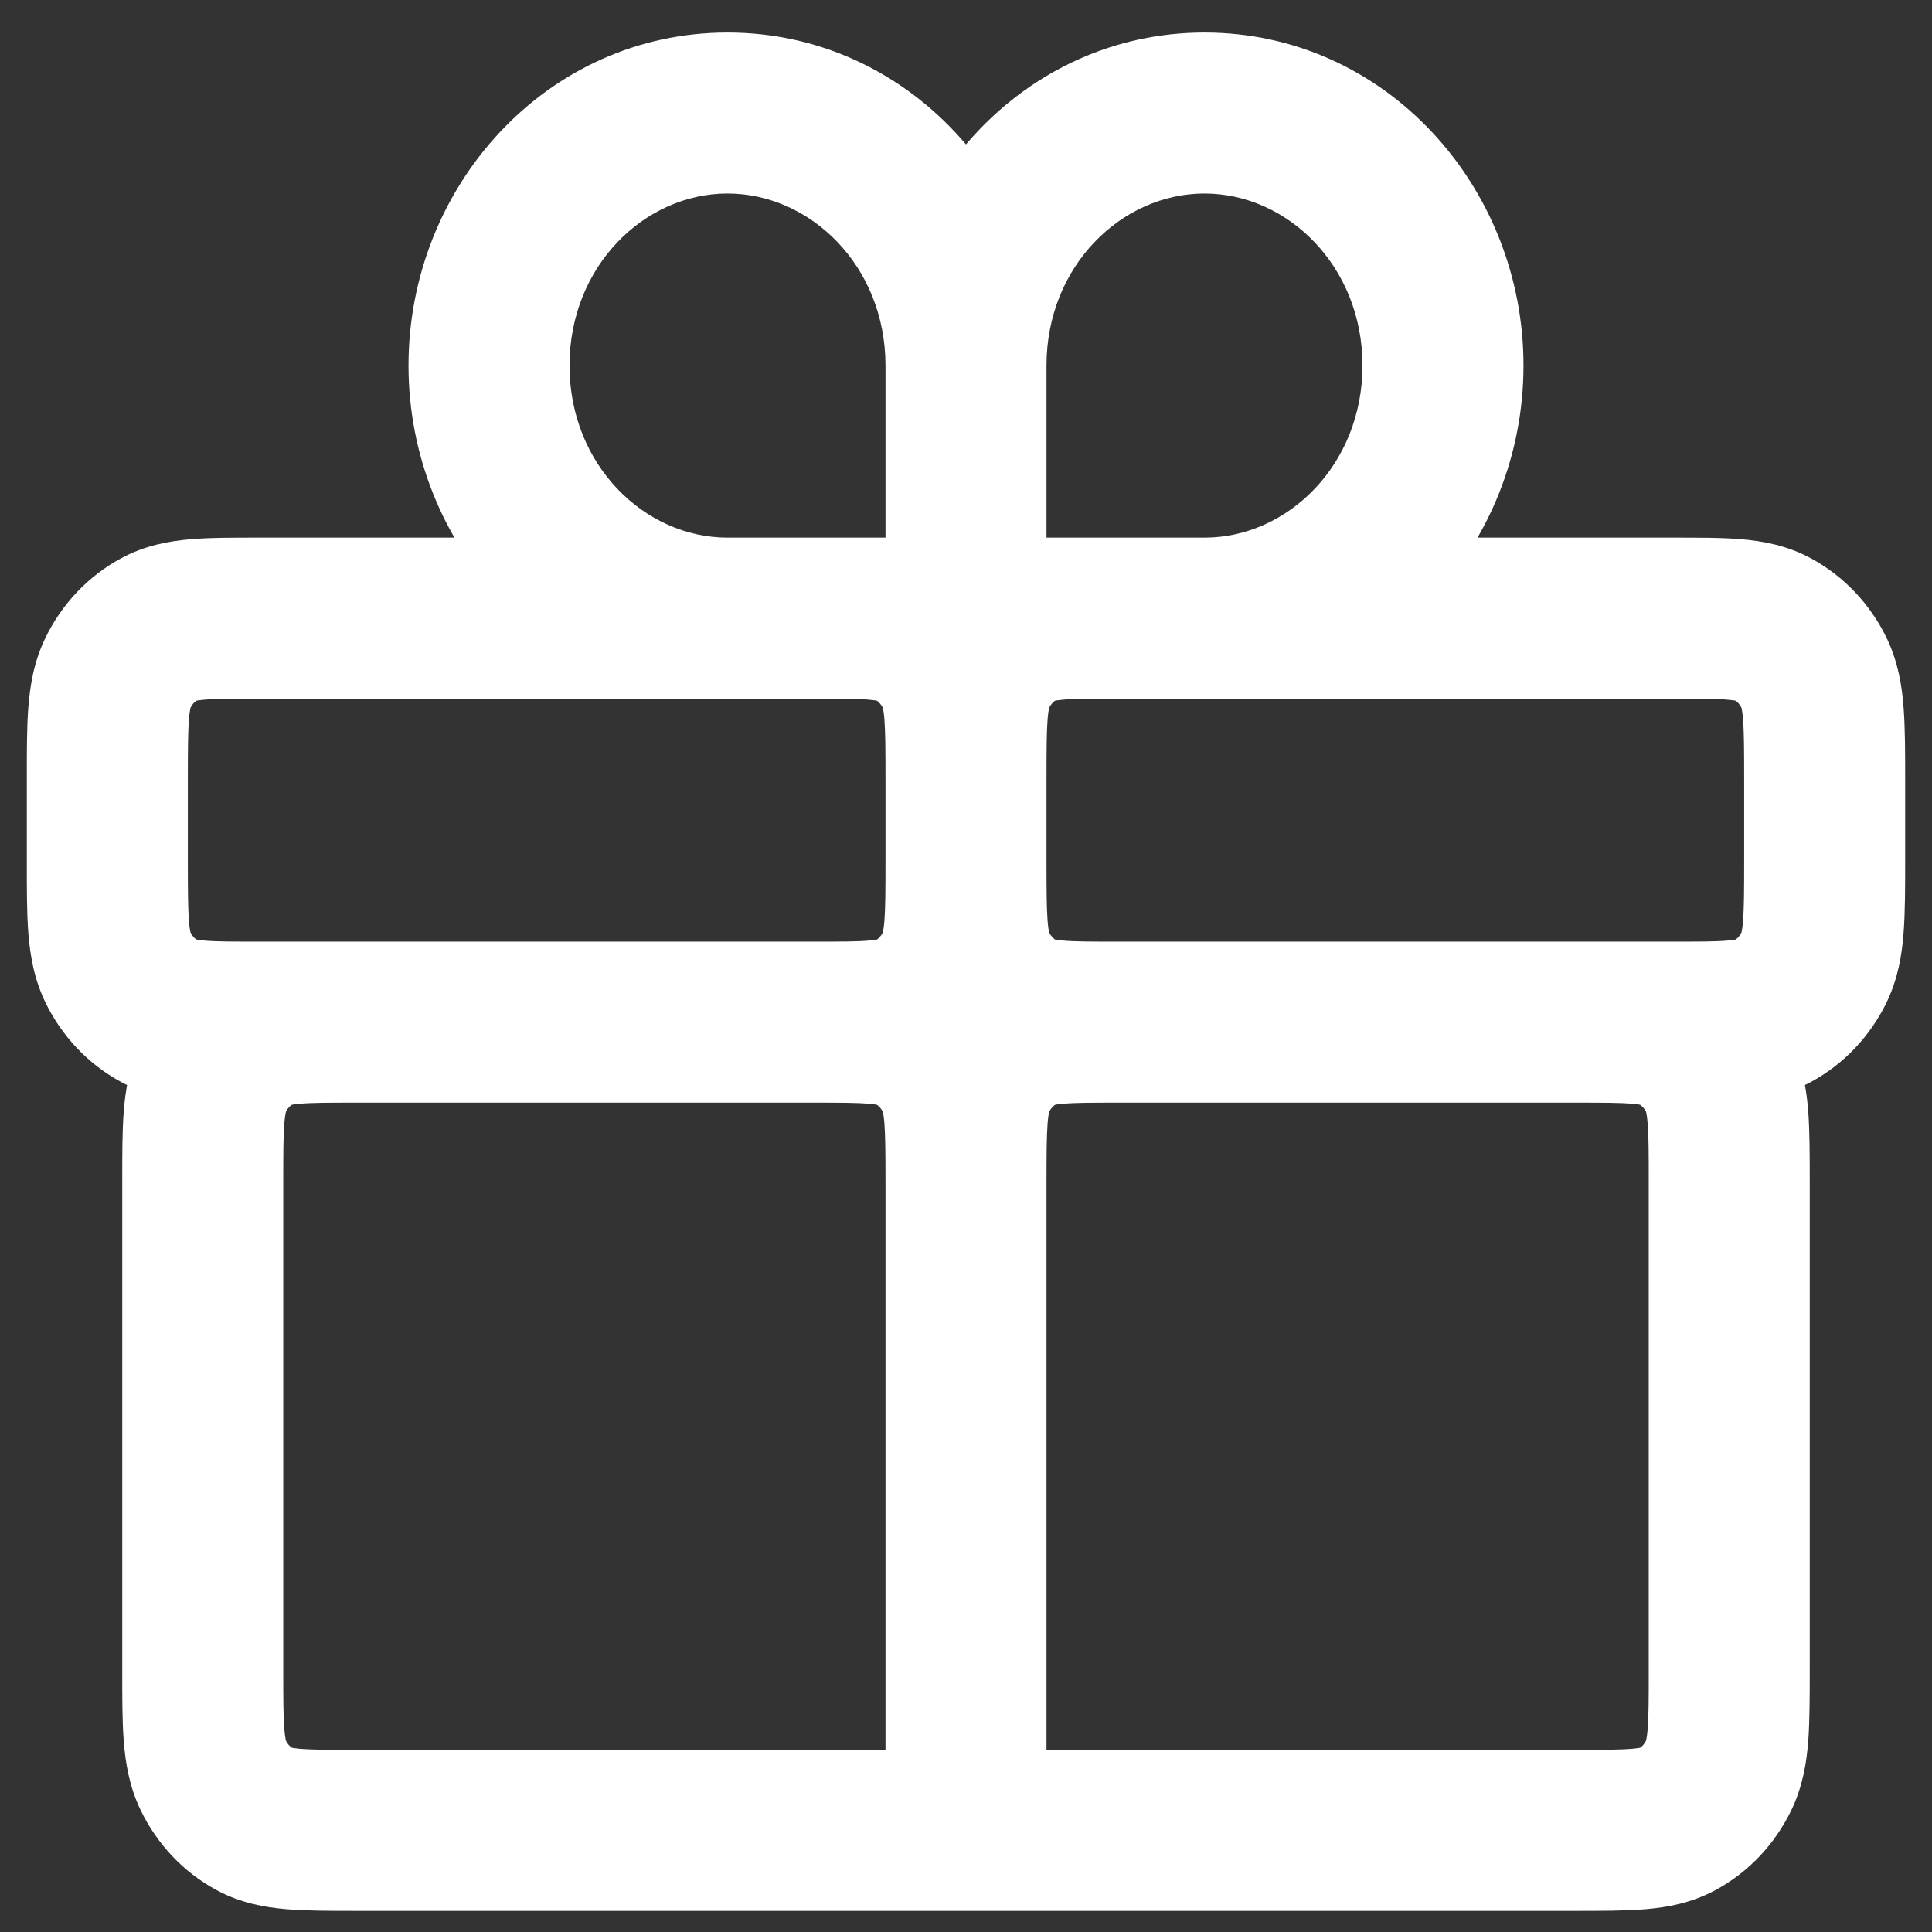 <svg width="18" height="18" viewBox="0 0 18 18" fill="none" xmlns="http://www.w3.org/2000/svg">
<rect x="0" y="0" width="18" height="18" fill="#333333" stroke="none"/>
<path d="M9.097 10.037L9.773 10.362L9.097 10.037ZM9.485 9.626L9.841 10.286L9.485 9.626ZM16.014 16.539L15.338 16.213L16.014 16.539ZM15.626 16.95L15.27 16.29L15.626 16.95ZM16.014 10.037L15.338 10.362L16.014 10.037ZM15.626 9.626L15.982 8.966L15.626 9.626ZM1.986 10.037L2.662 10.362L1.986 10.037ZM2.374 9.626L2.73 10.286L2.374 9.626ZM2.374 16.95L2.73 16.29H2.73L2.374 16.95ZM1.986 16.539L1.31 16.864H1.31L1.986 16.539ZM8.903 10.037L8.227 10.362L8.903 10.037ZM8.515 9.626L8.871 8.966L8.515 9.626ZM9.097 6.272L9.773 6.598L9.097 6.272ZM9.485 5.861L9.841 6.521L9.485 5.861ZM9.485 9.421L9.841 8.761L9.485 9.421ZM9.097 9.009L8.421 9.335L9.097 9.009ZM16.903 9.009L16.227 8.684L16.903 9.009ZM16.515 9.421L16.159 8.761L16.515 9.421ZM16.903 6.272L16.227 6.598L16.903 6.272ZM16.515 5.861L16.871 5.201L16.515 5.861ZM1.097 6.272L1.773 6.598L1.097 6.272ZM1.485 5.861L1.841 6.521L1.485 5.861ZM1.485 9.421L1.841 8.761L1.485 9.421ZM1.097 9.009L0.421 9.335L1.097 9.009ZM8.903 9.009L8.227 8.684L8.903 9.009ZM8.515 9.421L8.159 8.761L8.515 9.421ZM8.903 6.272L8.227 6.598L8.903 6.272ZM8.515 5.861L8.871 5.201L8.515 5.861ZM15.361 11.029V15.547H16.861V11.029H15.361ZM14.689 16.303H9V17.803H14.689V16.303ZM9.75 17.053V11.029H8.25V17.053H9.75ZM10.422 10.273H14.688V8.773H10.422V10.273ZM9.75 11.029C9.75 10.754 9.751 10.59 9.76 10.469C9.769 10.355 9.782 10.344 9.773 10.362L8.421 9.712C8.315 9.932 8.28 10.153 8.264 10.353C8.249 10.546 8.25 10.777 8.25 11.029H9.75ZM10.422 8.773C10.186 8.773 9.961 8.773 9.774 8.789C9.575 8.806 9.351 8.846 9.129 8.966L9.841 10.286C9.809 10.303 9.805 10.292 9.903 10.283C10.011 10.274 10.16 10.273 10.422 10.273V8.773ZM9.773 10.362C9.792 10.322 9.819 10.298 9.841 10.286L9.129 8.966C8.817 9.134 8.572 9.398 8.421 9.712L9.773 10.362ZM15.361 15.547C15.361 15.822 15.361 15.986 15.351 16.107C15.342 16.221 15.329 16.232 15.338 16.213L16.69 16.864C16.796 16.644 16.831 16.423 16.847 16.223C16.861 16.03 16.861 15.799 16.861 15.547H15.361ZM14.689 17.803C14.925 17.803 15.149 17.803 15.338 17.787C15.536 17.77 15.76 17.73 15.982 17.61L15.27 16.29C15.302 16.273 15.307 16.284 15.208 16.293C15.1 16.302 14.951 16.303 14.689 16.303V17.803ZM15.338 16.213C15.318 16.255 15.292 16.278 15.27 16.29L15.982 17.61C16.295 17.442 16.539 17.177 16.69 16.864L15.338 16.213ZM16.861 11.029C16.861 10.777 16.861 10.546 16.847 10.353C16.831 10.153 16.796 9.932 16.69 9.712L15.338 10.362C15.329 10.344 15.342 10.355 15.351 10.469C15.361 10.59 15.361 10.754 15.361 11.029H16.861ZM14.688 10.273C14.95 10.273 15.1 10.274 15.208 10.283C15.307 10.292 15.302 10.303 15.27 10.286L15.982 8.966C15.76 8.846 15.535 8.806 15.337 8.789C15.149 8.773 14.924 8.773 14.688 8.773V10.273ZM16.69 9.712C16.539 9.399 16.295 9.134 15.982 8.966L15.27 10.286C15.292 10.298 15.318 10.321 15.338 10.362L16.69 9.712ZM9 16.303H3.311V17.803H9V16.303ZM2.639 15.547V11.029H1.139V15.547H2.639ZM3.311 10.273H7.577V8.773H3.311V10.273ZM2.639 11.029C2.639 10.754 2.639 10.59 2.649 10.469C2.658 10.355 2.671 10.344 2.662 10.362L1.31 9.712C1.204 9.932 1.169 10.153 1.153 10.353C1.138 10.546 1.139 10.777 1.139 11.029H2.639ZM3.311 8.773C3.075 8.773 2.85 8.773 2.662 8.789C2.464 8.806 2.24 8.846 2.018 8.966L2.73 10.286C2.698 10.303 2.694 10.292 2.792 10.283C2.9 10.274 3.049 10.273 3.311 10.273V8.773ZM2.662 10.362C2.681 10.322 2.707 10.298 2.73 10.286L2.018 8.966C1.706 9.134 1.461 9.398 1.31 9.712L2.662 10.362ZM3.311 16.303C3.049 16.303 2.9 16.302 2.792 16.293C2.694 16.284 2.698 16.273 2.73 16.29L2.018 17.61C2.24 17.73 2.464 17.77 2.662 17.787C2.85 17.803 3.075 17.803 3.311 17.803V16.303ZM1.139 15.547C1.139 15.799 1.138 16.03 1.153 16.223C1.169 16.423 1.204 16.644 1.31 16.864L2.662 16.213C2.671 16.232 2.658 16.221 2.649 16.107C2.639 15.986 2.639 15.822 2.639 15.547H1.139ZM2.73 16.29C2.707 16.278 2.681 16.253 2.662 16.213L1.31 16.864C1.461 17.178 1.706 17.442 2.018 17.61L2.73 16.29ZM9.75 11.029C9.75 10.777 9.75 10.546 9.735 10.353C9.72 10.153 9.684 9.932 9.579 9.712L8.227 10.362C8.218 10.344 8.231 10.355 8.24 10.469C8.249 10.59 8.25 10.754 8.25 11.029H9.75ZM7.577 10.273C7.839 10.273 7.988 10.274 8.097 10.283C8.196 10.292 8.191 10.303 8.159 10.286L8.871 8.966C8.649 8.846 8.424 8.806 8.226 8.789C8.038 8.773 7.813 8.773 7.577 8.773V10.273ZM9.579 9.712C9.428 9.399 9.184 9.134 8.871 8.966L8.159 10.286C8.181 10.298 8.207 10.321 8.227 10.362L9.579 9.712ZM16.25 7.264V8.017H17.75V7.264H16.25ZM15.577 8.773H10.422V10.273H15.577V8.773ZM9.75 8.017V7.264H8.25V8.017H9.75ZM10.422 6.509H15.577V5.009H10.422V6.509ZM9.75 7.264C9.75 6.989 9.751 6.825 9.76 6.704C9.769 6.59 9.782 6.579 9.773 6.598L8.421 5.947C8.315 6.167 8.28 6.388 8.264 6.589C8.249 6.781 8.25 7.013 8.25 7.264H9.75ZM10.422 5.009C10.186 5.009 9.961 5.008 9.774 5.024C9.575 5.041 9.351 5.081 9.129 5.201L9.841 6.521C9.809 6.538 9.805 6.527 9.903 6.519C10.011 6.509 10.16 6.509 10.422 6.509V5.009ZM9.773 6.598C9.792 6.558 9.819 6.533 9.841 6.521L9.129 5.201C8.817 5.369 8.572 5.633 8.421 5.947L9.773 6.598ZM10.422 8.773C10.16 8.773 10.011 8.773 9.903 8.763C9.805 8.755 9.809 8.743 9.841 8.761L9.129 10.081C9.351 10.2 9.575 10.24 9.773 10.258C9.961 10.274 10.186 10.273 10.422 10.273V8.773ZM8.25 8.017C8.25 8.269 8.249 8.501 8.264 8.693C8.28 8.893 8.315 9.114 8.421 9.335L9.773 8.684C9.782 8.703 9.769 8.692 9.76 8.578C9.751 8.456 9.75 8.293 9.75 8.017H8.25ZM9.841 8.761C9.818 8.748 9.792 8.724 9.773 8.684L8.421 9.335C8.572 9.649 8.818 9.913 9.129 10.081L9.841 8.761ZM16.25 8.017C16.25 8.292 16.249 8.456 16.24 8.577C16.231 8.691 16.218 8.703 16.227 8.684L17.579 9.335C17.684 9.115 17.72 8.894 17.735 8.694C17.75 8.501 17.75 8.269 17.75 8.017H16.25ZM15.577 10.273C15.813 10.273 16.038 10.274 16.226 10.258C16.424 10.241 16.649 10.201 16.871 10.081L16.159 8.761C16.191 8.743 16.196 8.755 16.097 8.763C15.988 8.773 15.839 8.773 15.577 8.773V10.273ZM16.227 8.684C16.207 8.725 16.181 8.749 16.159 8.761L16.871 10.081C17.184 9.912 17.428 9.648 17.579 9.335L16.227 8.684ZM17.75 7.264C17.75 7.012 17.75 6.781 17.735 6.588C17.72 6.388 17.684 6.167 17.579 5.947L16.227 6.598C16.218 6.579 16.231 6.591 16.24 6.704C16.249 6.826 16.25 6.989 16.25 7.264H17.75ZM15.577 6.509C15.839 6.509 15.988 6.509 16.097 6.519C16.196 6.527 16.191 6.538 16.159 6.521L16.871 5.201C16.649 5.081 16.424 5.041 16.226 5.024C16.038 5.008 15.813 5.009 15.577 5.009V6.509ZM17.579 5.947C17.428 5.634 17.184 5.37 16.871 5.201L16.159 6.521C16.181 6.533 16.207 6.557 16.227 6.598L17.579 5.947ZM7.577 8.773H2.422V10.273H7.577V8.773ZM1.75 8.017V7.264H0.25V8.017H1.75ZM2.422 6.509H7.577V5.009H2.422V6.509ZM1.75 7.264C1.75 6.989 1.751 6.825 1.76 6.704C1.769 6.59 1.782 6.579 1.773 6.598L0.421 5.947C0.315 6.167 0.28 6.388 0.264 6.589C0.249 6.781 0.25 7.013 0.25 7.264H1.75ZM2.422 5.009C2.186 5.009 1.962 5.008 1.774 5.024C1.575 5.041 1.351 5.081 1.129 5.201L1.841 6.521C1.809 6.538 1.805 6.527 1.903 6.519C2.011 6.509 2.16 6.509 2.422 6.509V5.009ZM1.773 6.598C1.792 6.558 1.819 6.533 1.841 6.521L1.129 5.201C0.817 5.369 0.572 5.633 0.421 5.947L1.773 6.598ZM2.422 8.773C2.16 8.773 2.011 8.773 1.903 8.763C1.805 8.755 1.809 8.743 1.841 8.761L1.129 10.081C1.351 10.2 1.575 10.24 1.773 10.258C1.961 10.274 2.186 10.273 2.422 10.273V8.773ZM0.25 8.017C0.25 8.269 0.249 8.501 0.264 8.693C0.28 8.893 0.315 9.114 0.421 9.335L1.773 8.684C1.782 8.703 1.769 8.692 1.76 8.578C1.751 8.456 1.75 8.293 1.75 8.017H0.25ZM1.841 8.761C1.818 8.748 1.792 8.724 1.773 8.684L0.421 9.335C0.572 9.649 0.818 9.913 1.129 10.081L1.841 8.761ZM8.25 8.017C8.25 8.292 8.249 8.456 8.24 8.577C8.231 8.691 8.218 8.703 8.227 8.684L9.579 9.335C9.684 9.115 9.72 8.894 9.735 8.694C9.75 8.501 9.75 8.269 9.75 8.017H8.25ZM7.577 10.273C7.813 10.273 8.038 10.274 8.226 10.258C8.424 10.241 8.649 10.201 8.871 10.081L8.159 8.761C8.191 8.743 8.196 8.755 8.097 8.763C7.988 8.773 7.839 8.773 7.577 8.773V10.273ZM8.227 8.684C8.207 8.725 8.181 8.749 8.159 8.761L8.871 10.081C9.184 9.912 9.428 9.648 9.579 9.335L8.227 8.684ZM9.75 7.264C9.75 7.012 9.75 6.781 9.735 6.588C9.72 6.388 9.684 6.167 9.579 5.947L8.227 6.598C8.218 6.579 8.231 6.591 8.24 6.704C8.249 6.826 8.25 6.989 8.25 7.264H9.75ZM7.577 6.509C7.839 6.509 7.988 6.509 8.097 6.519C8.196 6.527 8.191 6.538 8.159 6.521L8.871 5.201C8.649 5.081 8.424 5.041 8.226 5.024C8.038 5.008 7.813 5.009 7.577 5.009V6.509ZM9.579 5.947C9.428 5.634 9.184 5.37 8.871 5.201L8.159 6.521C8.181 6.533 8.207 6.557 8.227 6.598L9.579 5.947ZM8.25 3.406V5.759H9.75V3.406H8.25ZM9 6.509H11.222V5.009H9V6.509ZM14.194 3.406C14.194 1.733 12.903 0.303 11.222 0.303V1.803C11.995 1.803 12.694 2.479 12.694 3.406H14.194ZM11.222 6.509C12.903 6.509 14.194 5.078 14.194 3.406H12.694C12.694 4.332 11.995 5.009 11.222 5.009V6.509ZM9.75 3.406C9.75 2.479 10.449 1.803 11.222 1.803V0.303C9.541 0.303 8.25 1.733 8.25 3.406H9.75ZM9 5.009H6.778V6.509H9V5.009ZM5.306 3.406C5.306 2.479 6.005 1.803 6.778 1.803V0.303C5.096 0.303 3.806 1.733 3.806 3.406H5.306ZM6.778 5.009C6.005 5.009 5.306 4.332 5.306 3.406H3.806C3.806 5.078 5.096 6.509 6.778 6.509V5.009ZM9.75 3.406C9.75 1.733 8.459 0.303 6.778 0.303V1.803C7.551 1.803 8.25 2.479 8.25 3.406H9.75Z" fill="white"/>
</svg>
